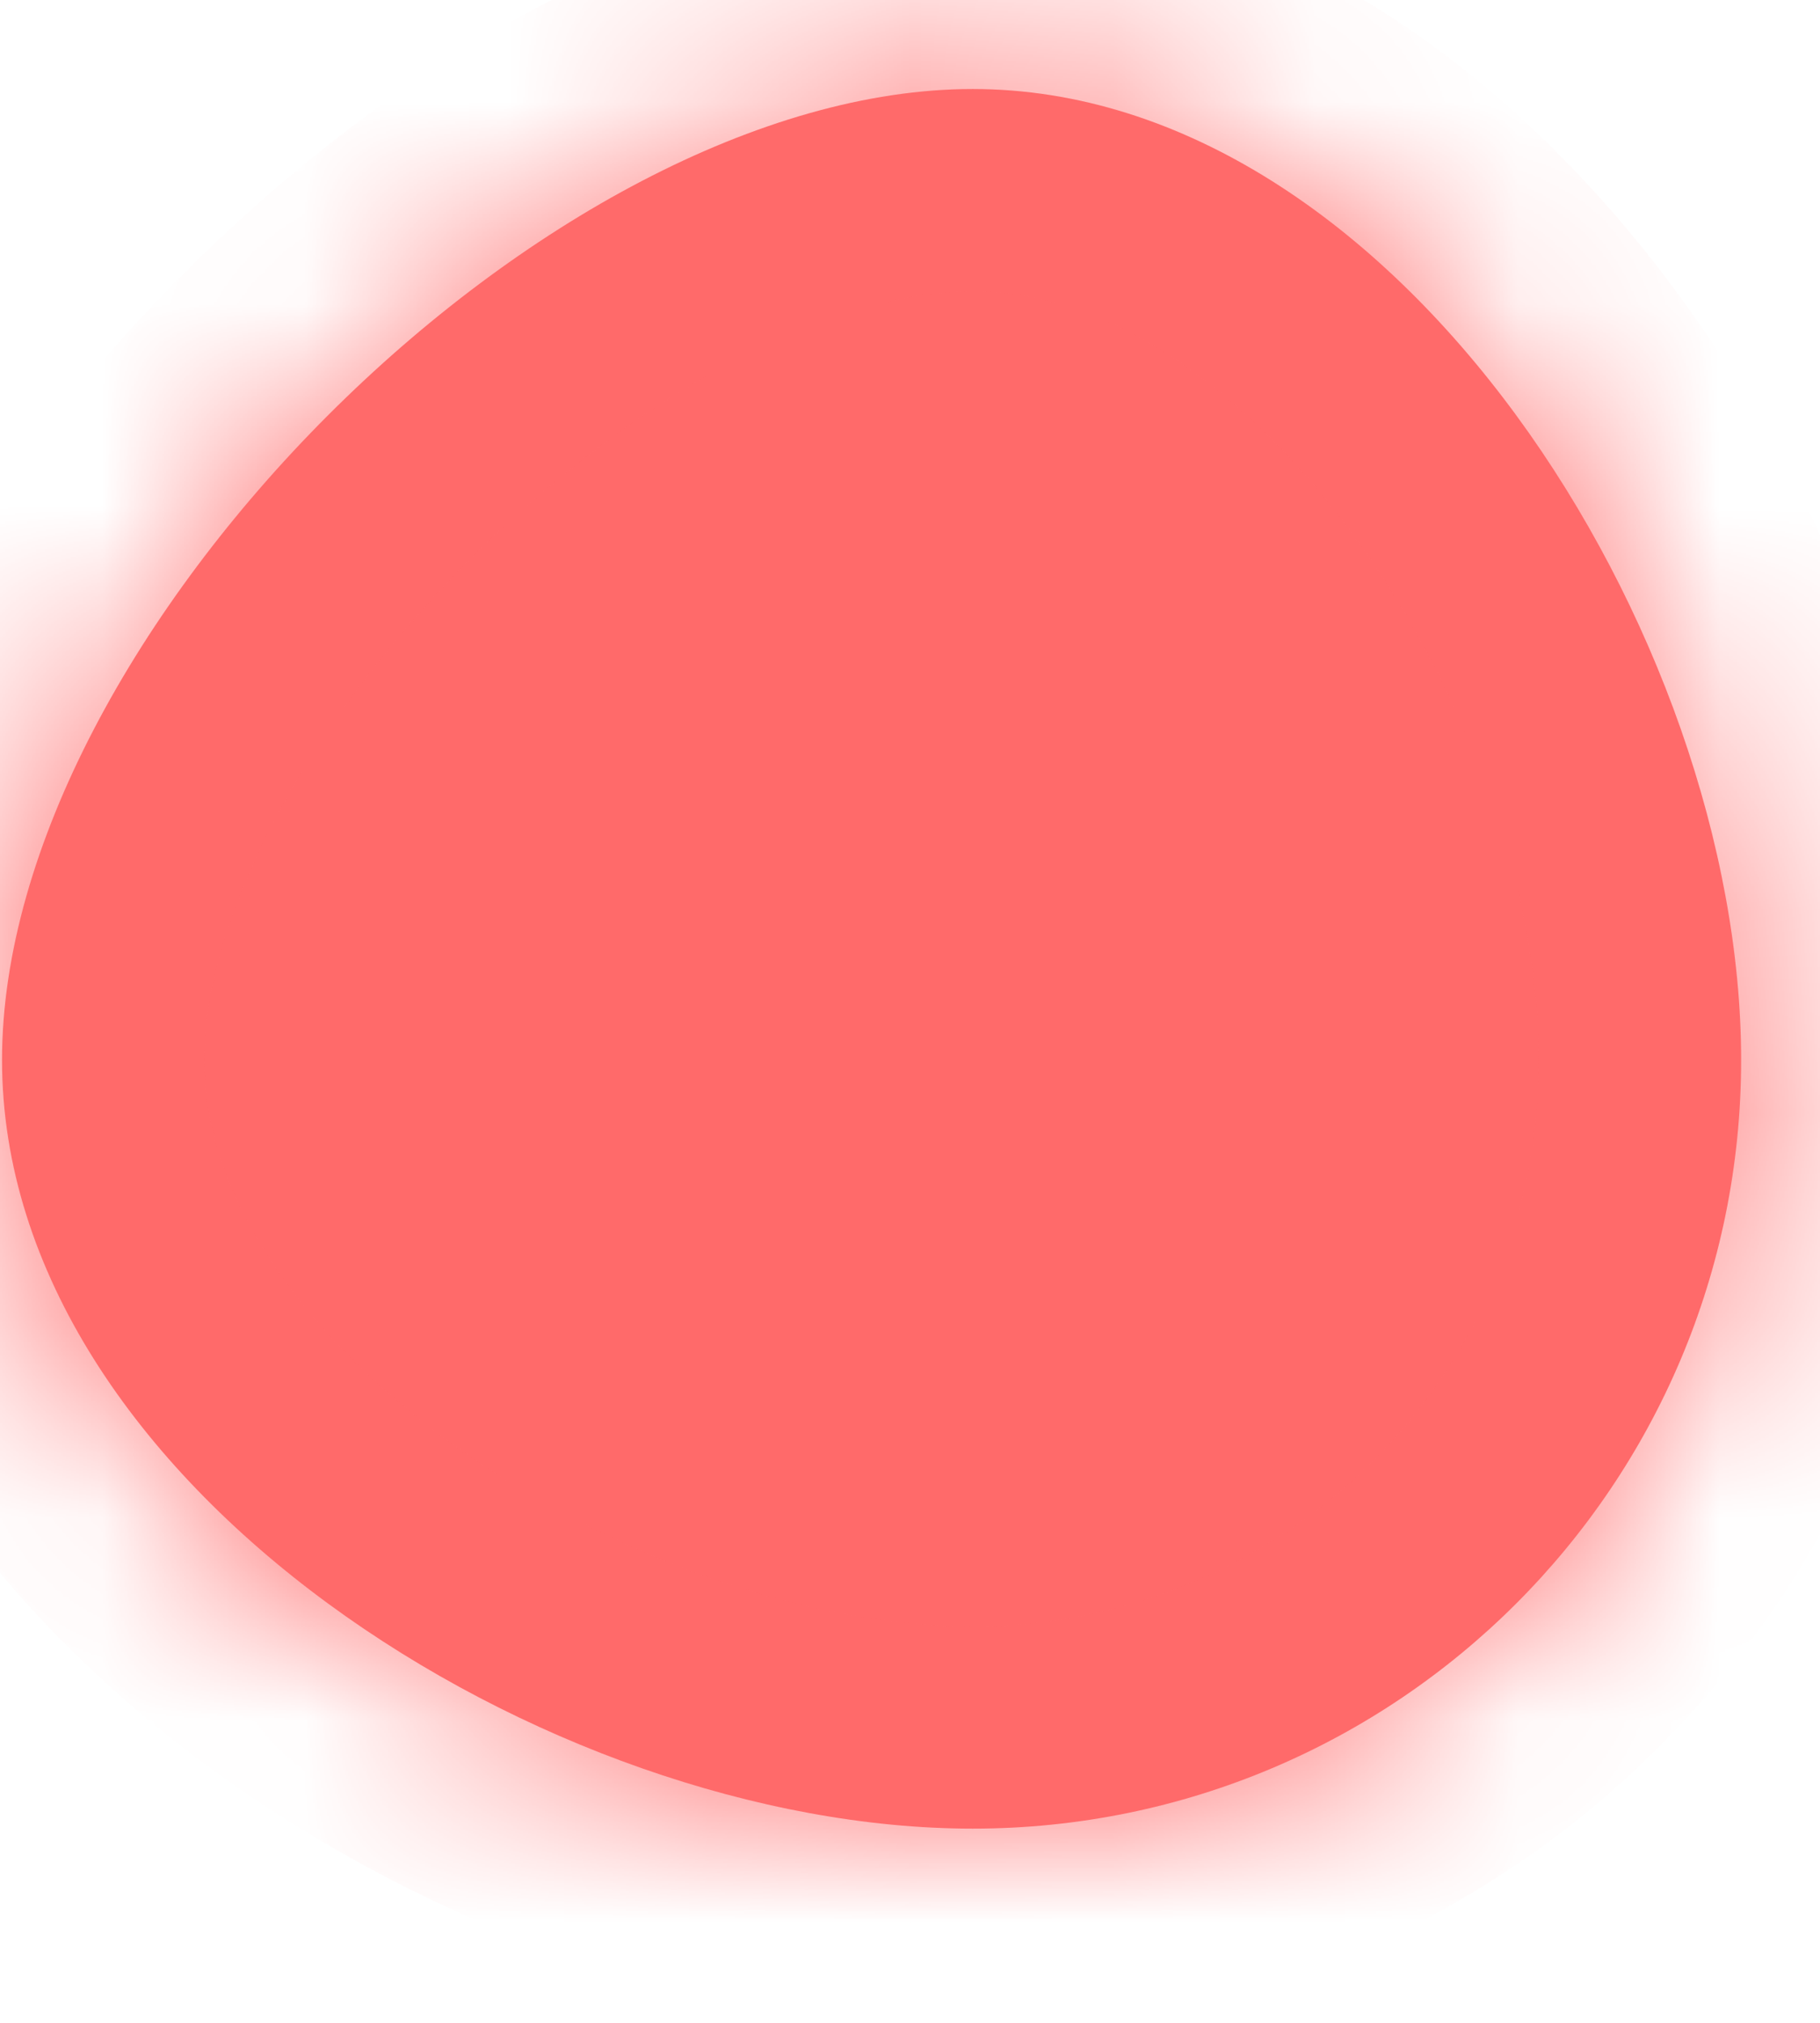 ﻿<?xml version="1.0" encoding="utf-8"?>
<svg version="1.1" xmlns:xlink="http://www.w3.org/1999/xlink" width="9px" height="10px" xmlns="http://www.w3.org/2000/svg">
  <defs>
    <mask fill="white" id="clip498">
      <path d="M 4.81 0.44  C 6.91 0.44  8.61 3.14  8.61 5.24  C 8.61 7.34  6.91 9.04  4.81 9.04  C 2.71 9.04  0.01 7.34  0.01 5.24  C 0.01 3.14  2.71 0.44  4.81 0.44  Z " fill-rule="evenodd" />
    </mask>
  </defs>
  <g transform="matrix(1 0 0 1 -675 -11989 )">
    <path d="M 4.81 0.44  C 6.91 0.44  8.61 3.14  8.61 5.24  C 8.61 7.34  6.91 9.04  4.81 9.04  C 2.71 9.04  0.01 7.34  0.01 5.24  C 0.01 3.14  2.71 0.44  4.81 0.44  Z " fill-rule="nonzero" fill="#ff6a6a" stroke="none" transform="matrix(1 0 0 1 675 11989 )" />
    <path d="M 4.81 0.44  C 6.91 0.44  8.61 3.14  8.61 5.24  C 8.61 7.34  6.91 9.04  4.81 9.04  C 2.71 9.04  0.01 7.34  0.01 5.24  C 0.01 3.14  2.71 0.44  4.81 0.44  Z " stroke-width="2" stroke="#ff6a6a" fill="none" transform="matrix(1 0 0 1 675 11989 )" mask="url(#clip498)" />
  </g>
</svg>
